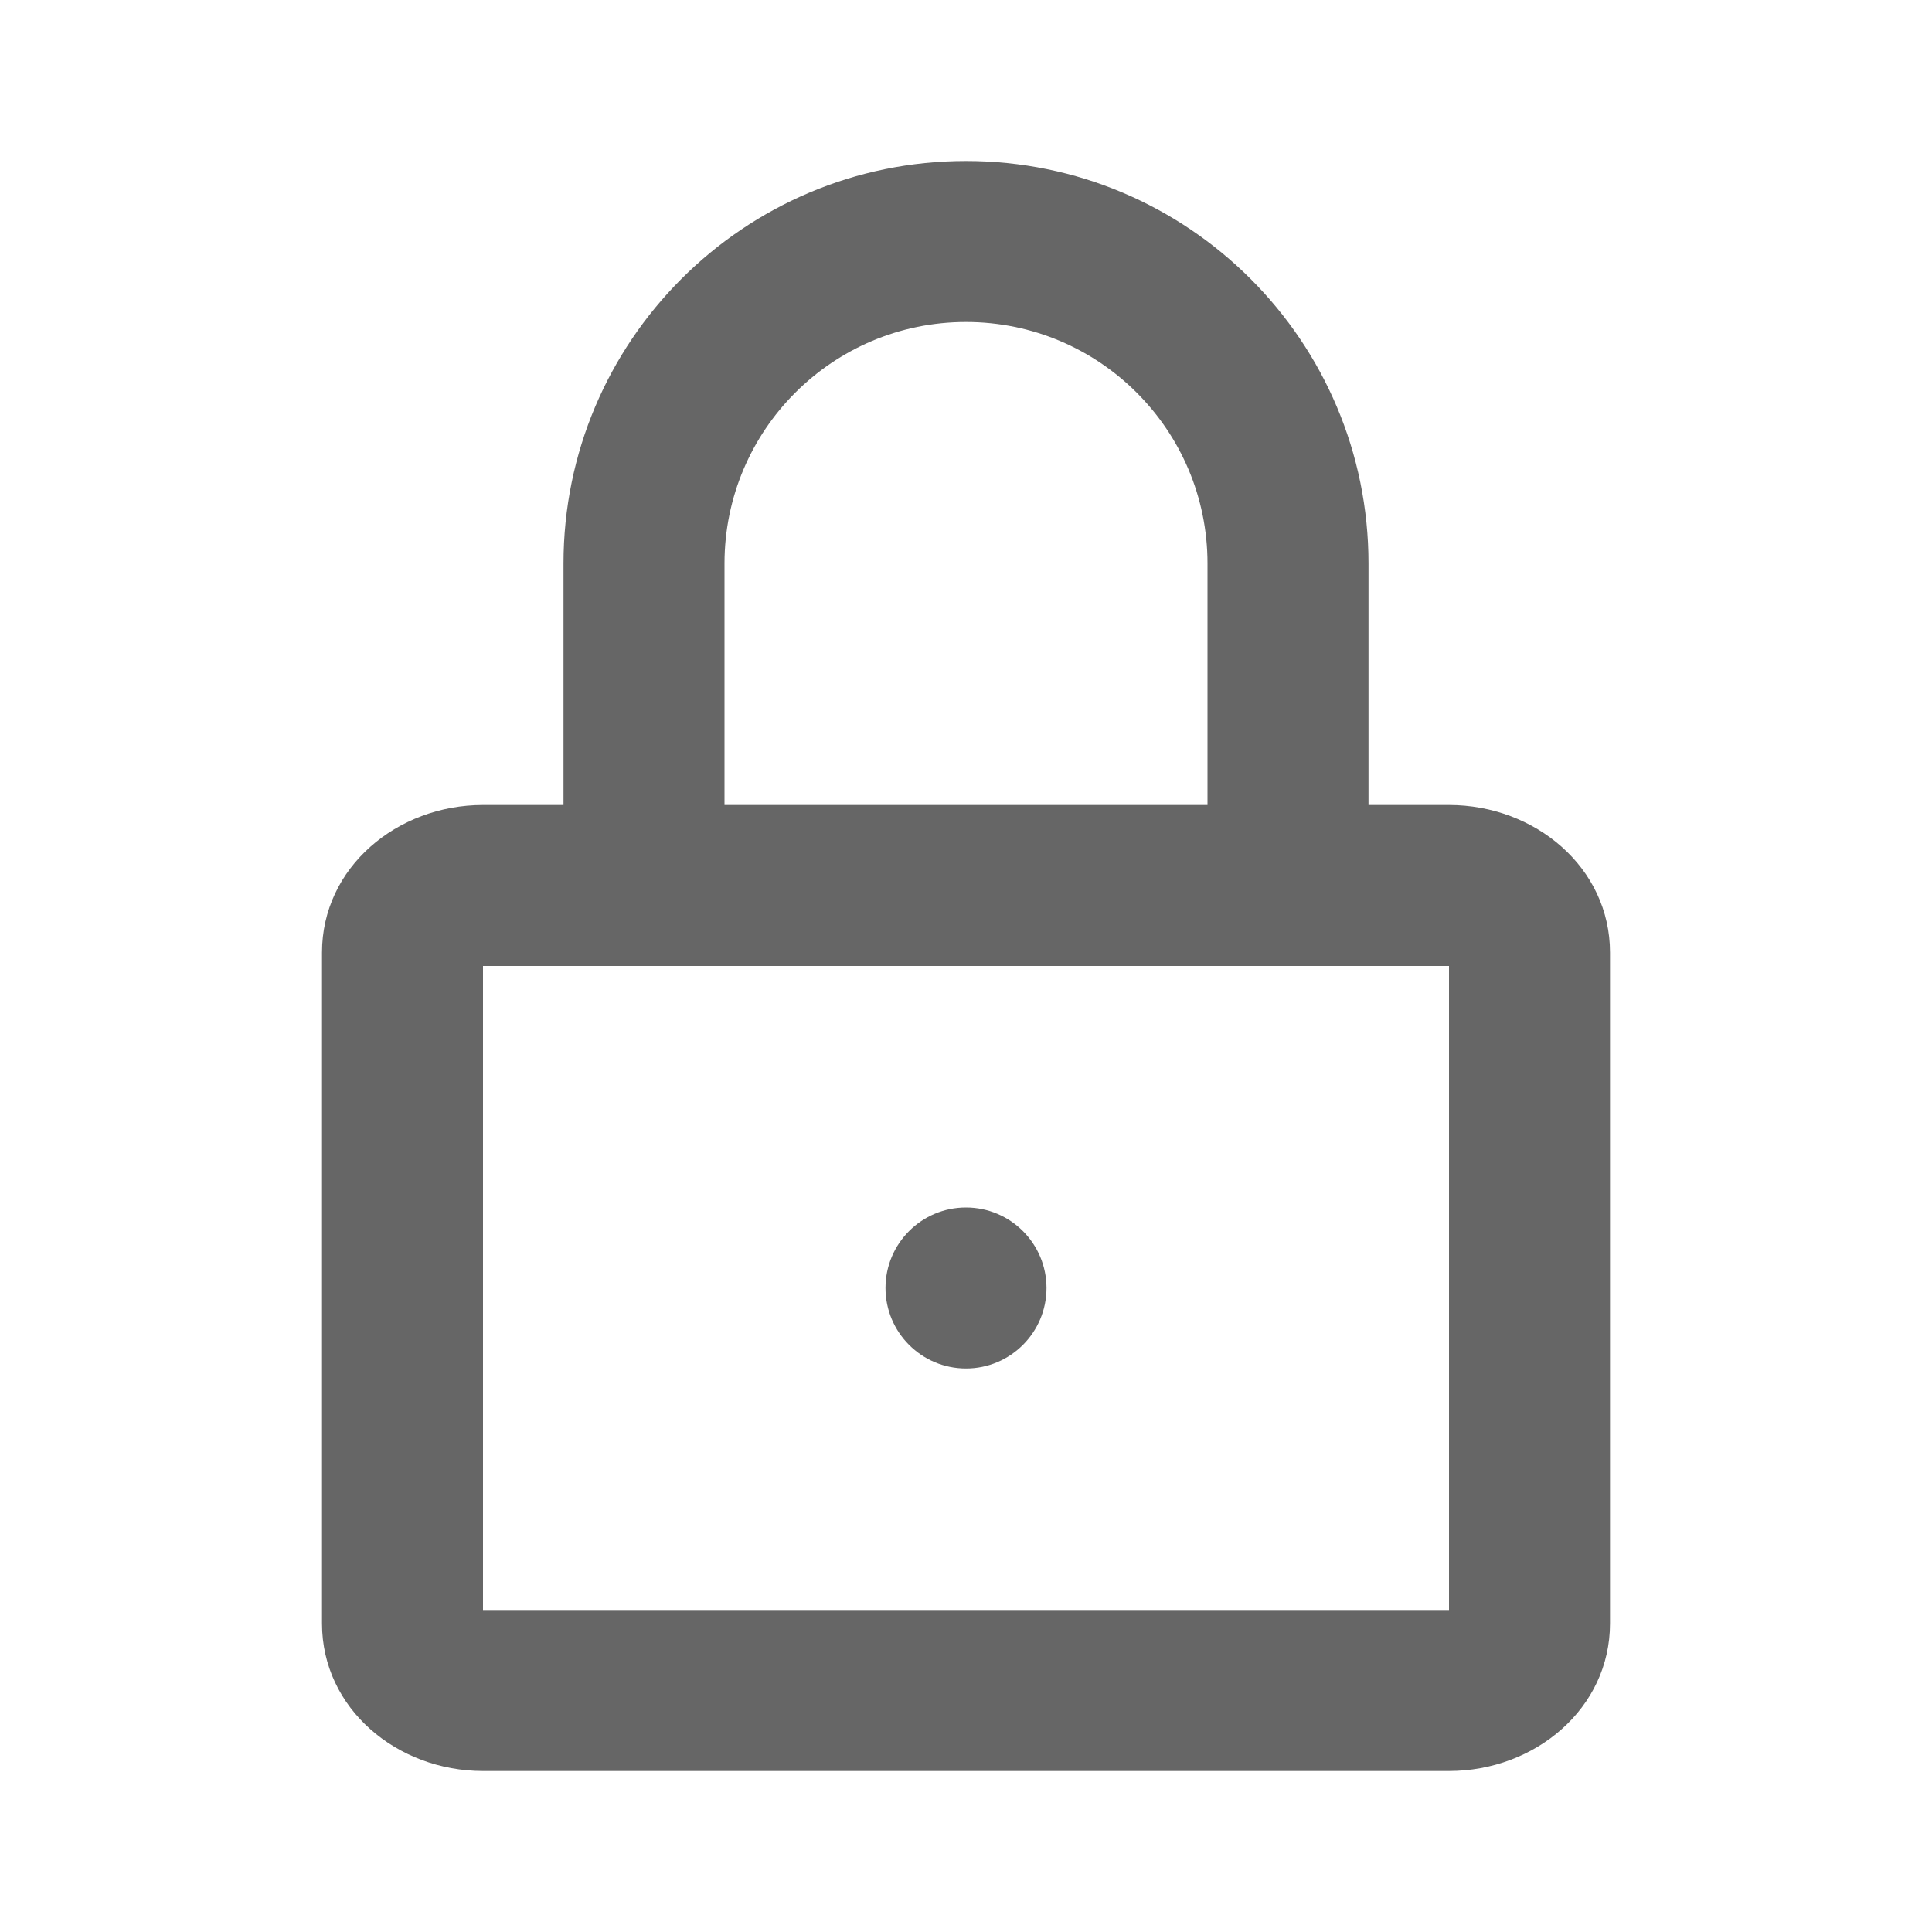 <svg width="24" height="24" viewBox="0 0 24 24" fill="none" xmlns="http://www.w3.org/2000/svg">
<g id="24 / security / lock">
<path id="icon" fill-rule="evenodd" clip-rule="evenodd" d="M7 7V10H6C4.932 10 4 10.776 4 11.833V20.167C4 21.224 4.932 22 6 22H18C19.068 22 20 21.224 20 20.167V11.833C20 10.776 19.068 10 18 10H17V7C17 4.239 14.761 2 12 2C9.239 2 7 4.239 7 7ZM15 7V10H9V7C9 5.343 10.343 4 12 4C13.657 4 15 5.343 15 7ZM6 20V12H18V20H6ZM13 16C13 16.552 12.552 17 12 17C11.448 17 11 16.552 11 16C11 15.448 11.448 15 12 15C12.552 15 13 15.448 13 16Z" fill="#666666"/>
</g>
</svg>
